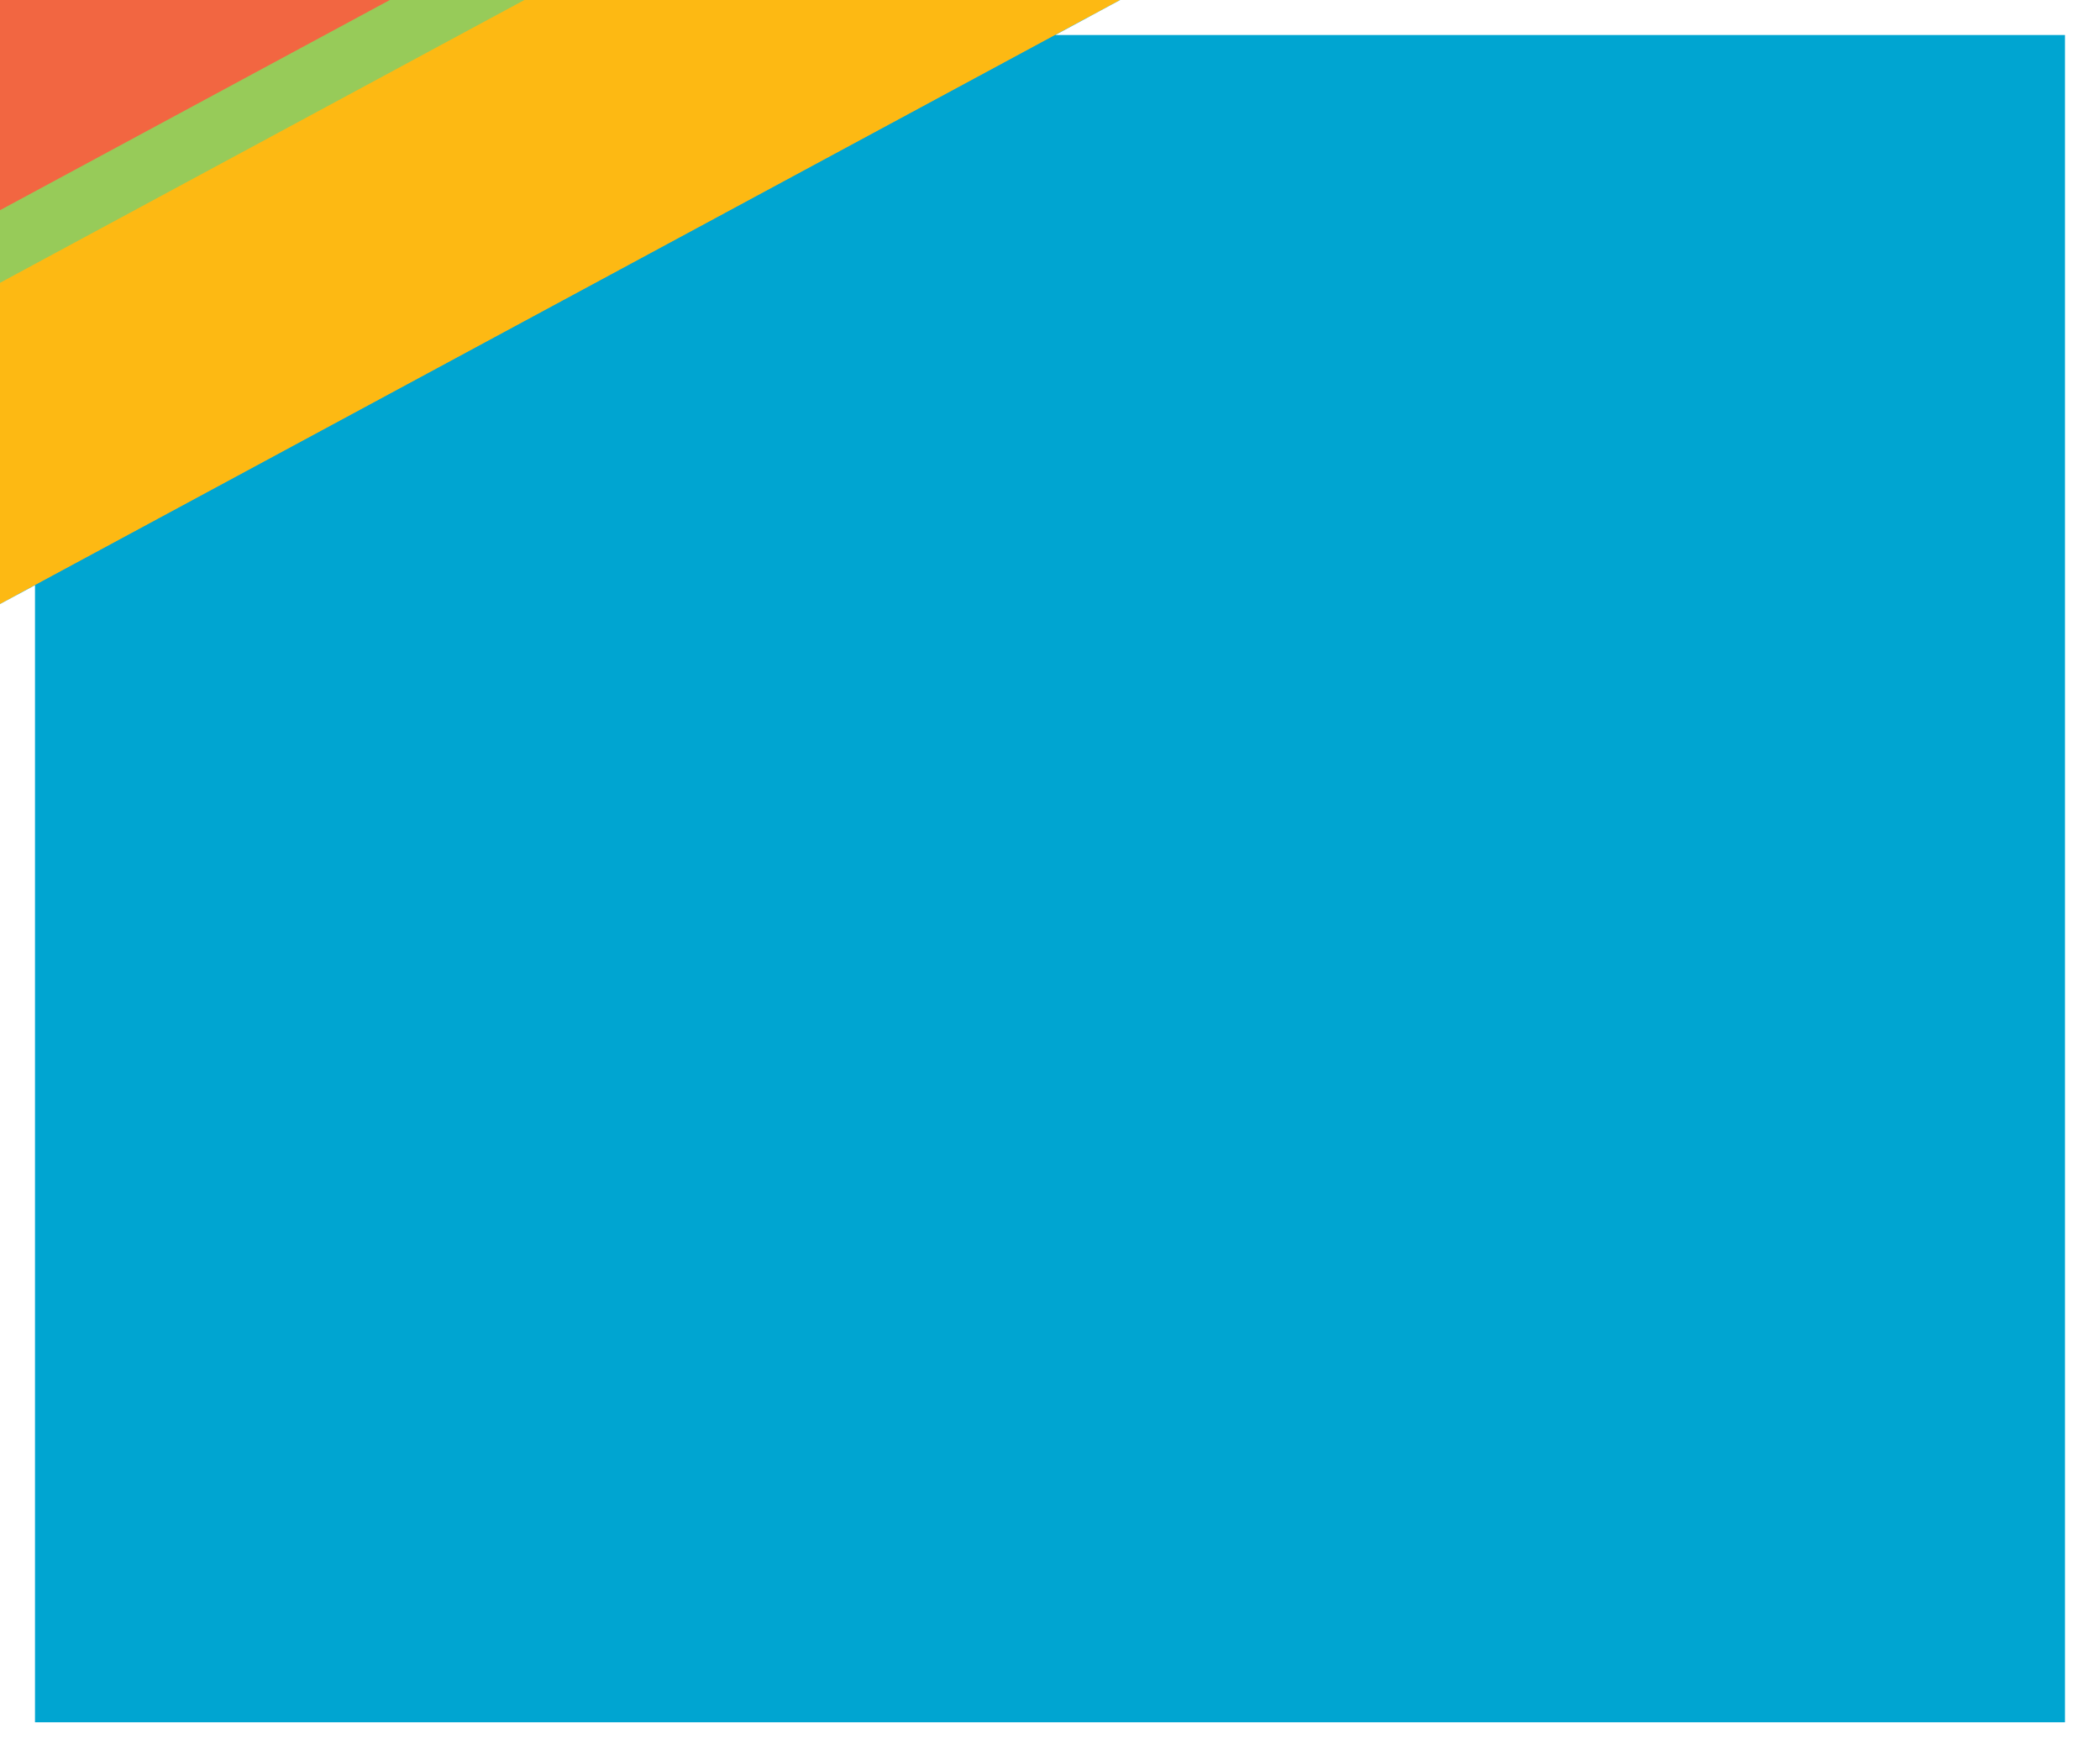 <?xml version="1.0" encoding="utf-8"?>
<!-- Generator: Adobe Illustrator 25.4.1, SVG Export Plug-In . SVG Version: 6.00 Build 0)  -->
<svg version="1.1" id="Layer_endfr" xmlns="http://www.w3.org/2000/svg" xmlns:xlink="http://www.w3.org/1999/xlink" x="0px" y="0px"
	 viewBox="0 0 300 250" style="enable-background:new 0 0 300 250;" xml:space="preserve">
<rect x="0" y="0" width="300" height="250" fill="#333333" stroke="none"/>
<style type="text/css">
	.st0{fill:#F26641;}
	.st1{fill:#97CB59;}
	.st2{fill:#FDB913;}
	.st3{fill:#00A5D1;}
	
		.st4{clip-path:url(#SVGID_00000072977810602640976880000005096317318286775730_);fill:#00A5D1;stroke:#FFFFFF;stroke-width:5;stroke-miterlimit:10;}
</style>
<polygon id="line-1" class="st0" points="-384.4,199.5 -48.9,823.1 680,430 331.8,-186.7 "/>
<polygon id="line-2" class="st1" points="-368.7,228.8 -71.4,778.6 649.1,385.3 348.2,-157.7 "/>
<polygon id="line-3" class="st2" points="-364.4,236.9 -62.6,798.2 663.9,406.4 352.7,-149.8 "/>
<polygon id="line-4" class="st3" points="-343.9,271.7 -30.1,859.1 701.9,464.4 372.4,-114.5 "/>
<g id="anim">
	<g>
		<defs>
			<polygon id="mask" points="-343.9,271.7 -30.1,859.1 701.9,464.4 372.4,-114.5 			"/>
		</defs>
		<clipPath id="mask_bg">
			<use xlink:href="#mask"  style="overflow:visible;"/>
		</clipPath>
		
			<rect x="2.5" y="2.5" style="clip-path:url(#mask_bg);fill:#00A5D1;stroke:#FFFFFF;stroke-width:5;stroke-miterlimit:10;" width="295" height="246"/>
	</g>
</g>
</svg>
